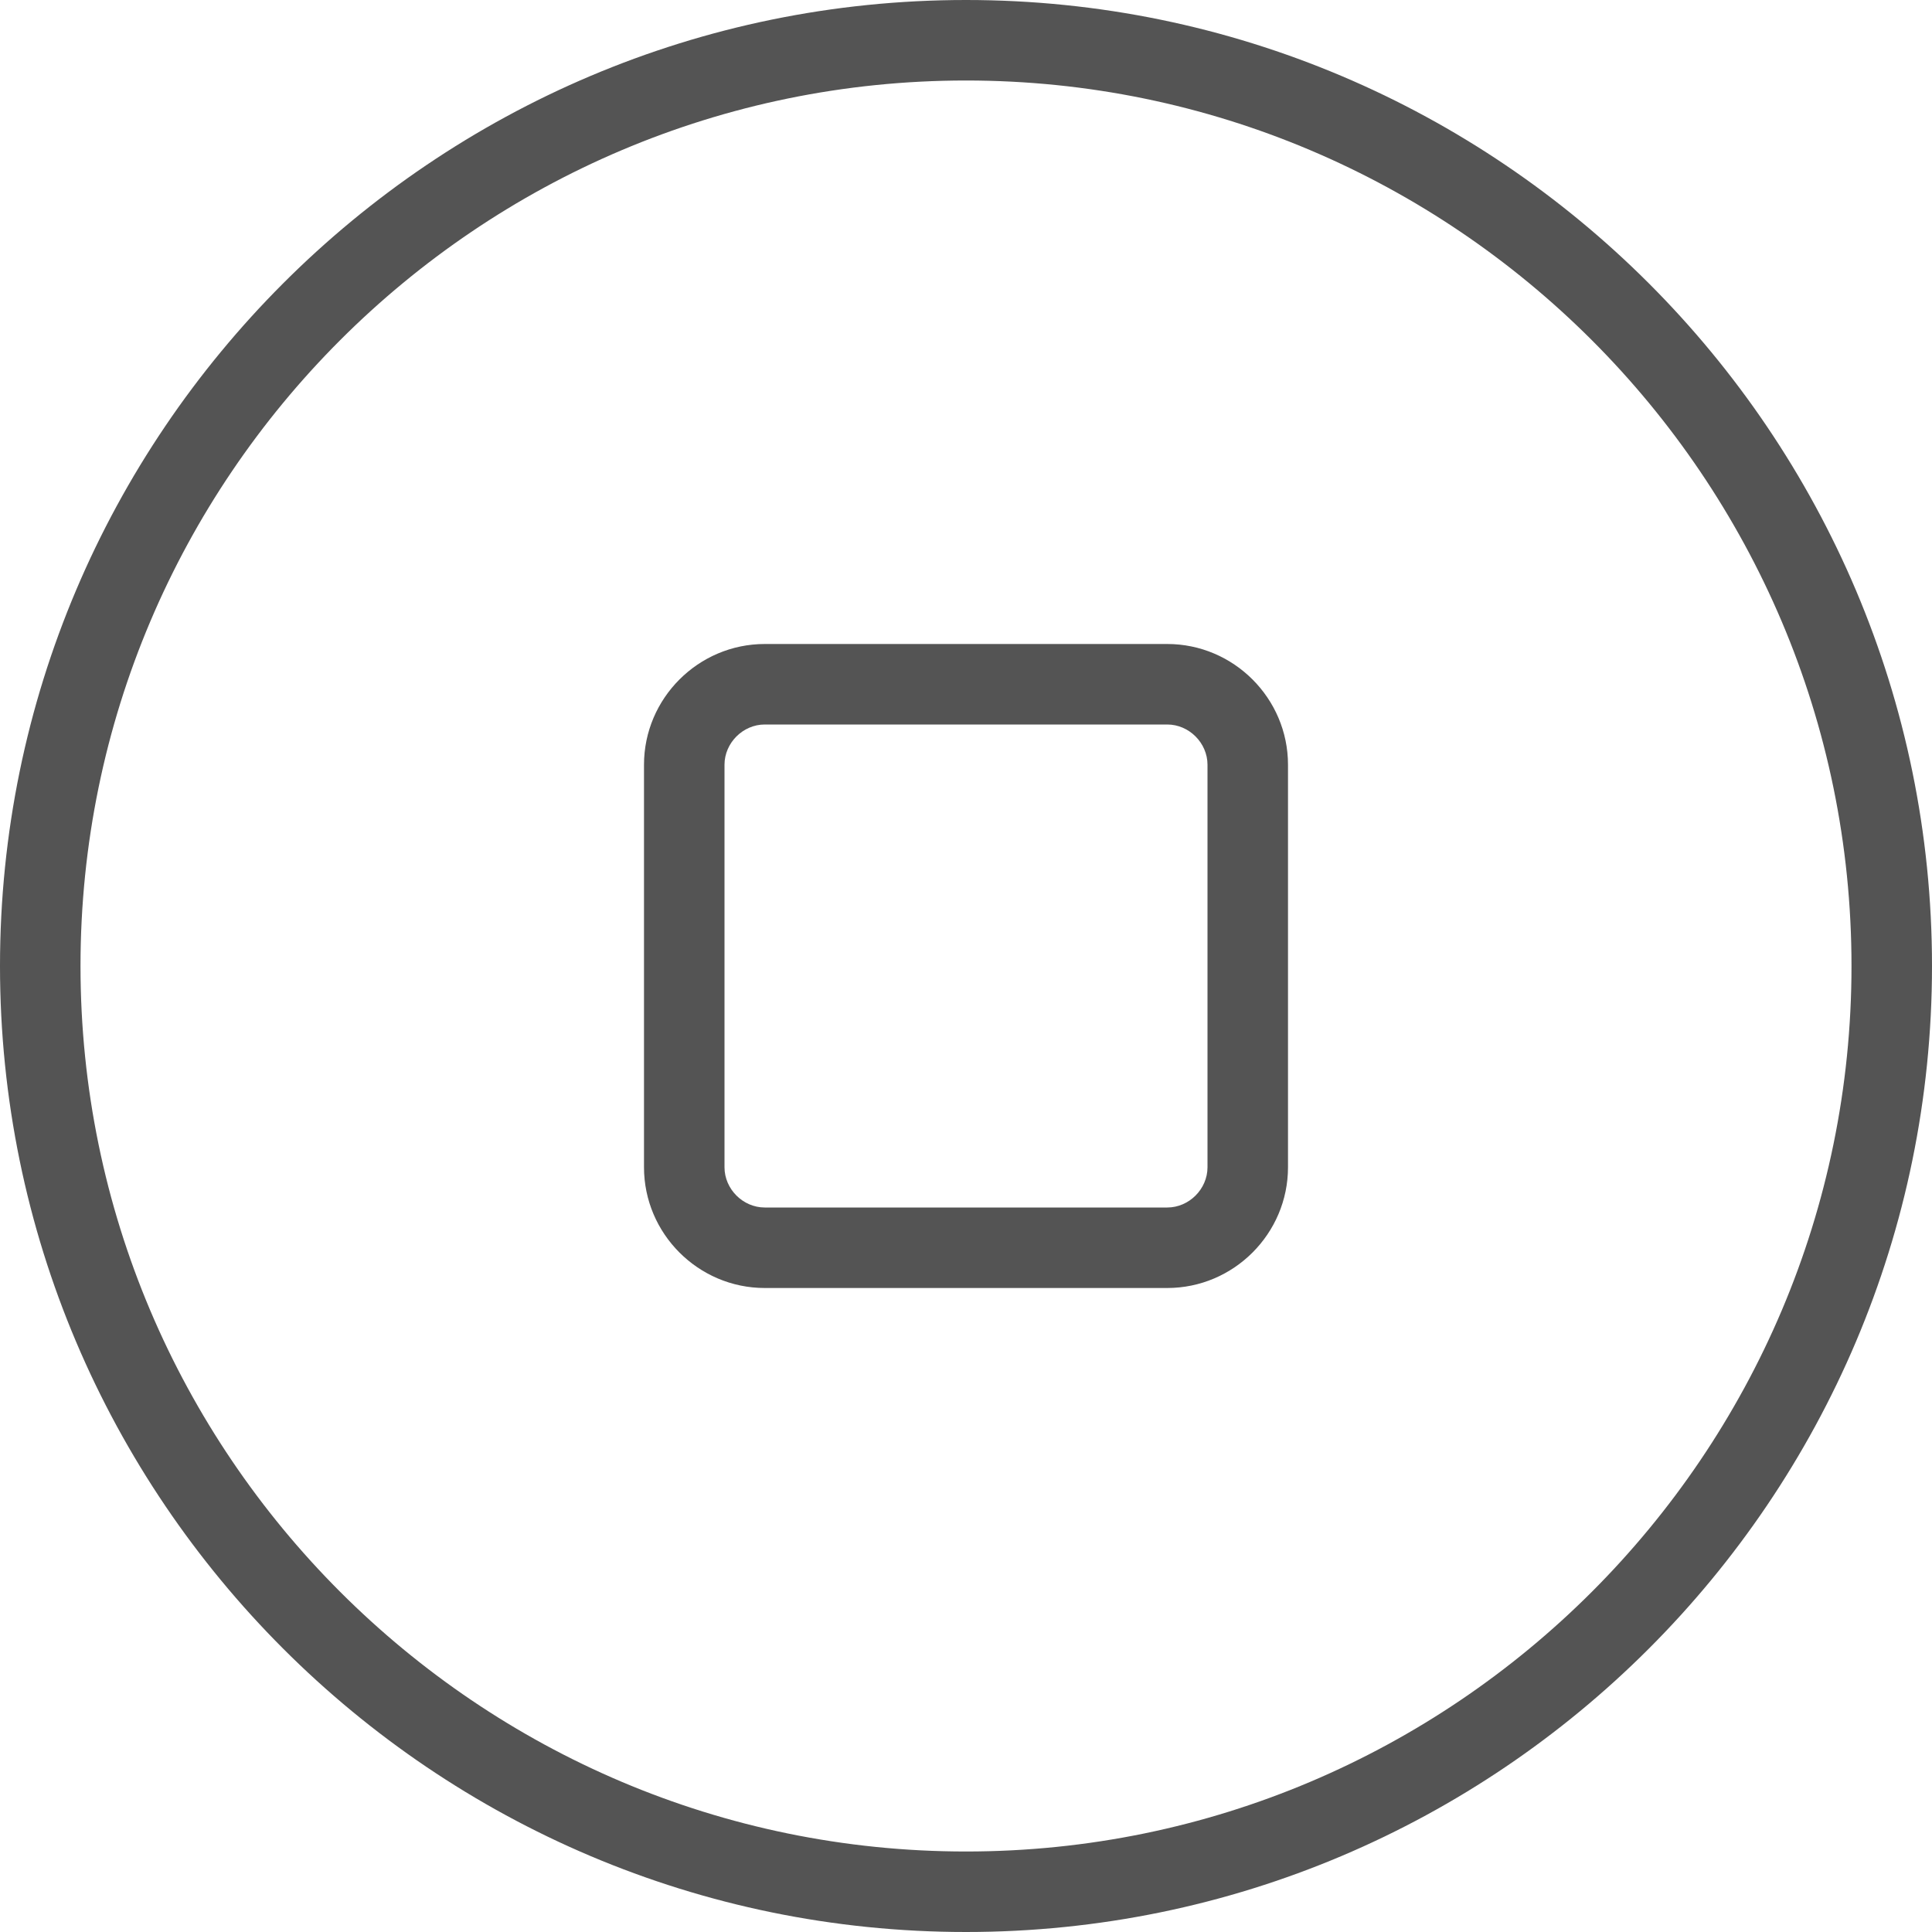 <?xml version="1.0" encoding="UTF-8"?>
<svg width="24px" height="24px" viewBox="0 0 24 24" version="1.1" xmlns="http://www.w3.org/2000/svg" xmlns:xlink="http://www.w3.org/1999/xlink">
    <title>Action / video controls / stop-circle_24</title>
    <g id="Action-/-video-controls-/-stop-circle_24" stroke="none" stroke-width="1" fill="none" fill-rule="evenodd">
        <path d="M12,0 C18.617,0 24,5.383 24,12 C24,18.617 18.617,24 12,24 C5.383,24 0,18.617 0,12 C0,5.383 5.383,0 12,0 Z M12,23 C18.065,23 23,18.065 23,12 C23,5.935 18.065,1 12,1 C5.935,1 1,5.935 1,12 C1,18.065 5.935,23 12,23 Z M14.5,8 C15.325,8 16,8.675 16,9.5 L16,14.5 C16,15.325 15.325,16 14.5,16 L9.5,16 C8.675,16 8,15.325 8,14.5 L8,9.5 C8,8.675 8.675,8 9.5,8 L14.5,8 Z M15,14.5 L15,9.5 C15,9.229 14.771,9 14.5,9 L9.5,9 C9.229,9 9,9.229 9,9.5 L9,14.5 C9,14.771 9.229,15 9.5,15 L14.5,15 C14.771,15 15,14.771 15,14.5 Z" id="stop-circle_24" fill="#545454"></path>
    </g>
</svg>